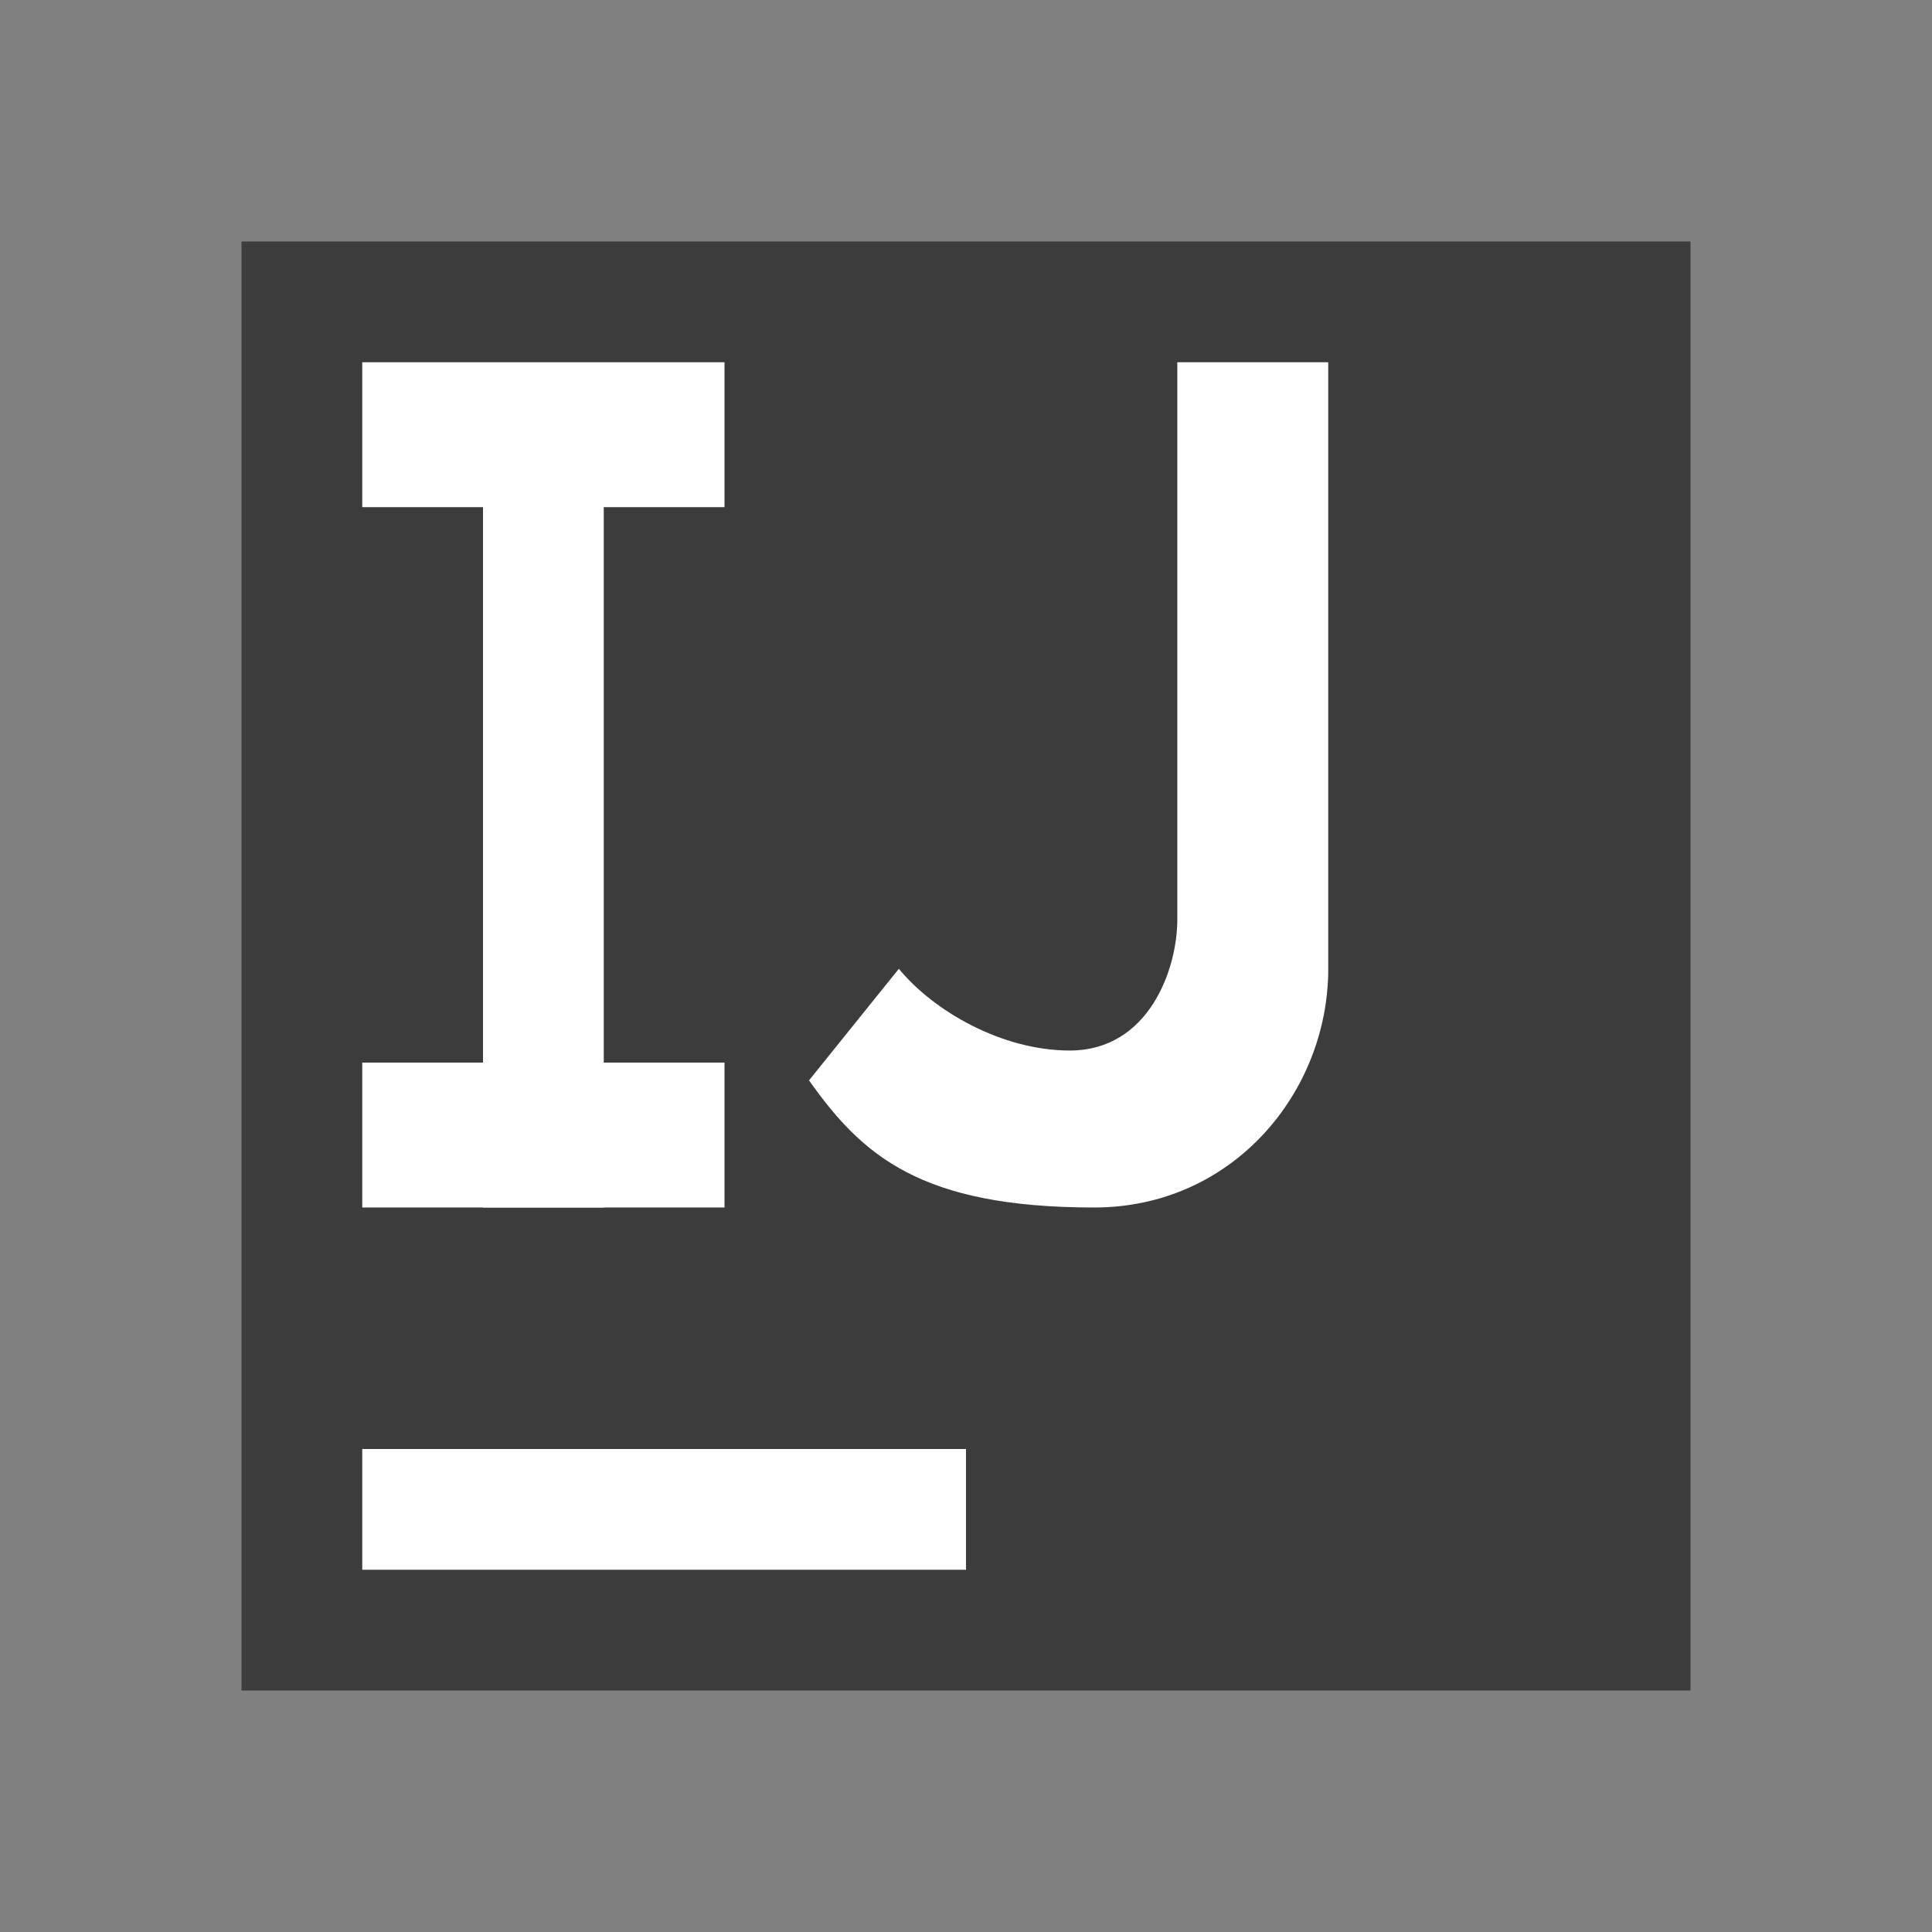 <svg xmlns="http://www.w3.org/2000/svg" width="16" height="16" viewBox="0 0 16 16"><rect x="0" y="0" width="16" height="16" fill="#808080" stroke="none"/><rect id="frame" width="16" height="16" fill="none"/><g fill="none" fill-rule="evenodd"><path fill="#3C3C3C" fill-rule="nonzero" d="M2 2h12v12H2z"/><path fill="#FFF" fill-rule="nonzero" d="M3 12h5v1H3z"/><path fill="#FFF" fill-rule="nonzero" d="M3 3h3v1.2H3z"/><path fill="#FFF" fill-rule="nonzero" d="M4 4h1v6H4z"/><path fill="#FFF" fill-rule="nonzero" d="M3 8.8h3V10H3z"/><path fill="#FFF" d="M7.444 8.023c.287.35.853.677 1.415.677.657 0 .891-.677.891-1.083V3H11v5.023C11 9.047 10.208 10 9.062 10 7.622 10 7.139 9.568 6.7 8.947l.744-.924z"/></g></svg>
